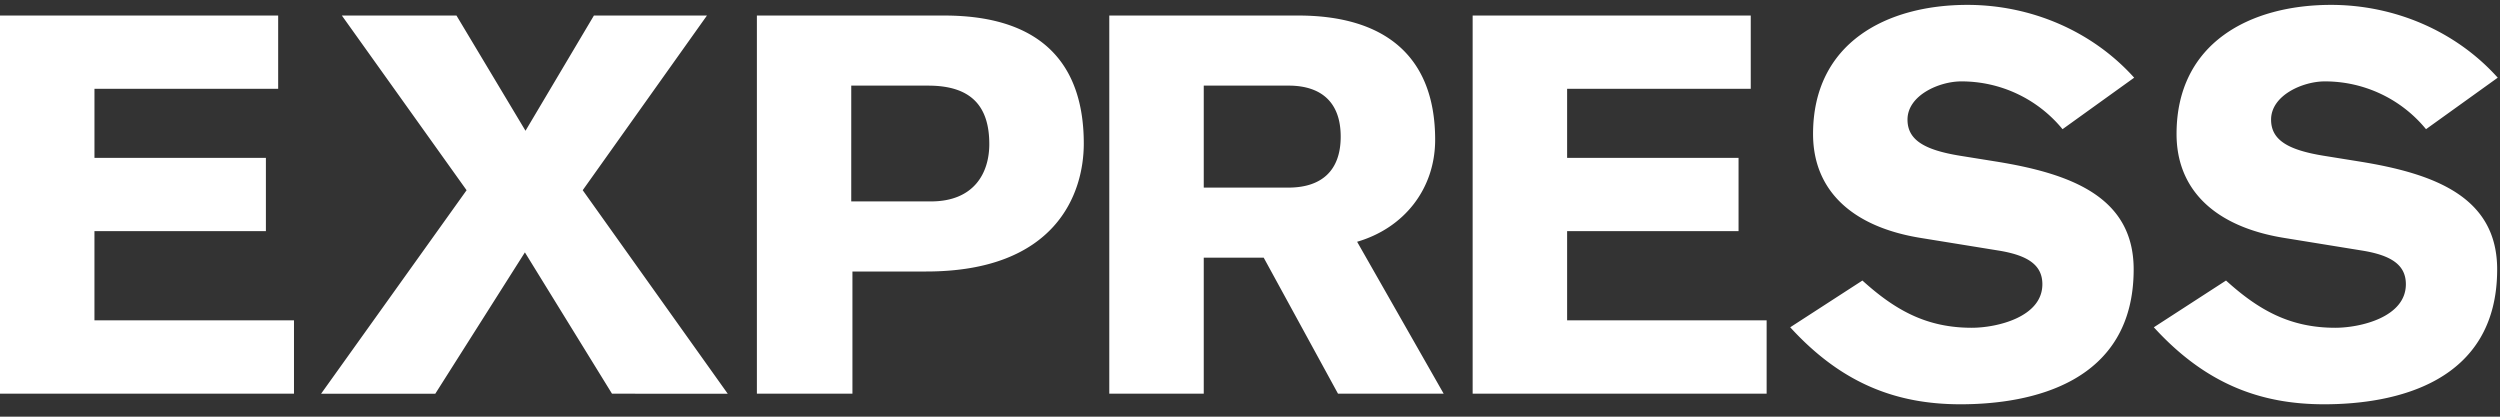 <svg xmlns="http://www.w3.org/2000/svg" viewBox="0 0 150 25" width="150">
  <rect x="0" y="0" width="150" height="25" fill="#333333" stroke="none"/>
  <g fill="#FFF" fill-rule="nonzero">
    <path d="M0 23.622V.932h16.69v4.397H5.668v4.144h10.286v4.395H5.667v5.351h11.972v4.403H0M27.995 11.413L20.511.932h6.877l4.142 6.914L35.635.932h6.782l-7.454 10.48 8.7 12.21H36.72l-5.226-8.479-5.376 8.48h-6.852l8.73-12.21M45.414 23.622h5.732V16.29h4.427c7.766 0 9.454-4.653 9.454-7.678 0-4.496-2.26-7.68-8.374-7.68h-11.24v22.69zm5.662-18.484h4.618c2.587 0 3.664 1.243 3.664 3.507 0 1.747-.924 3.44-3.503 3.44h-4.78V5.137zM66.556 23.622h5.669v-8.161h3.598l4.458 8.161h6.34l-5.194-9.116c2.835-.829 4.682-3.188 4.682-6.121 0-5.095-3.118-7.453-8.212-7.453h-11.34v22.69zm5.669-18.484h5.19c1.816.031 3.027.955 3.027 3.06 0 2.1-1.21 3.022-3.026 3.057h-5.191V5.138zM88.359 23.622V.932h16.686v4.397H94.027v4.144h10.286v4.395H94.027v5.351h11.971v4.403h-17.64M111.745 16.832c1.973 1.786 3.855 2.834 6.561 2.834 1.496 0 4.236-.634 4.236-2.612 0-1.148-.864-1.72-2.55-2.008l-4.713-.764c-4.207-.669-6.496-2.898-6.496-6.242 0-5.484 4.427-7.747 9.263-7.747 3.76 0 7.453 1.532 10.004 4.368l-4.298 3.09a7.83 7.83 0 00-6.083-2.867c-1.305 0-3.219.828-3.219 2.294 0 1.207.99 1.815 3.153 2.167l2.169.348c4.518.73 8.248 2.135 8.248 6.47 0 6.818-6.152 8.094-10.388 8.094-3.848 0-7.131-1.241-10.219-4.62l4.332-2.805M133.561 16.832c1.972 1.786 3.851 2.834 6.555 2.834 1.503 0 4.236-.634 4.236-2.612 0-1.148-.857-1.72-2.55-2.008l-4.709-.764c-4.206-.669-6.5-2.898-6.5-6.242 0-5.484 4.434-7.747 9.274-7.747 3.752 0 7.45 1.532 9.997 4.368l-4.303 3.09a7.83 7.83 0 00-6.082-2.867c-1.301 0-3.214.828-3.214 2.294 0 1.207.986 1.815 3.155 2.167l2.162.348c4.522.73 8.248 2.135 8.248 6.47 0 6.818-6.149 8.094-10.38 8.094-3.855 0-7.135-1.241-10.22-4.62l4.331-2.805"/>
  </g>
</svg>
